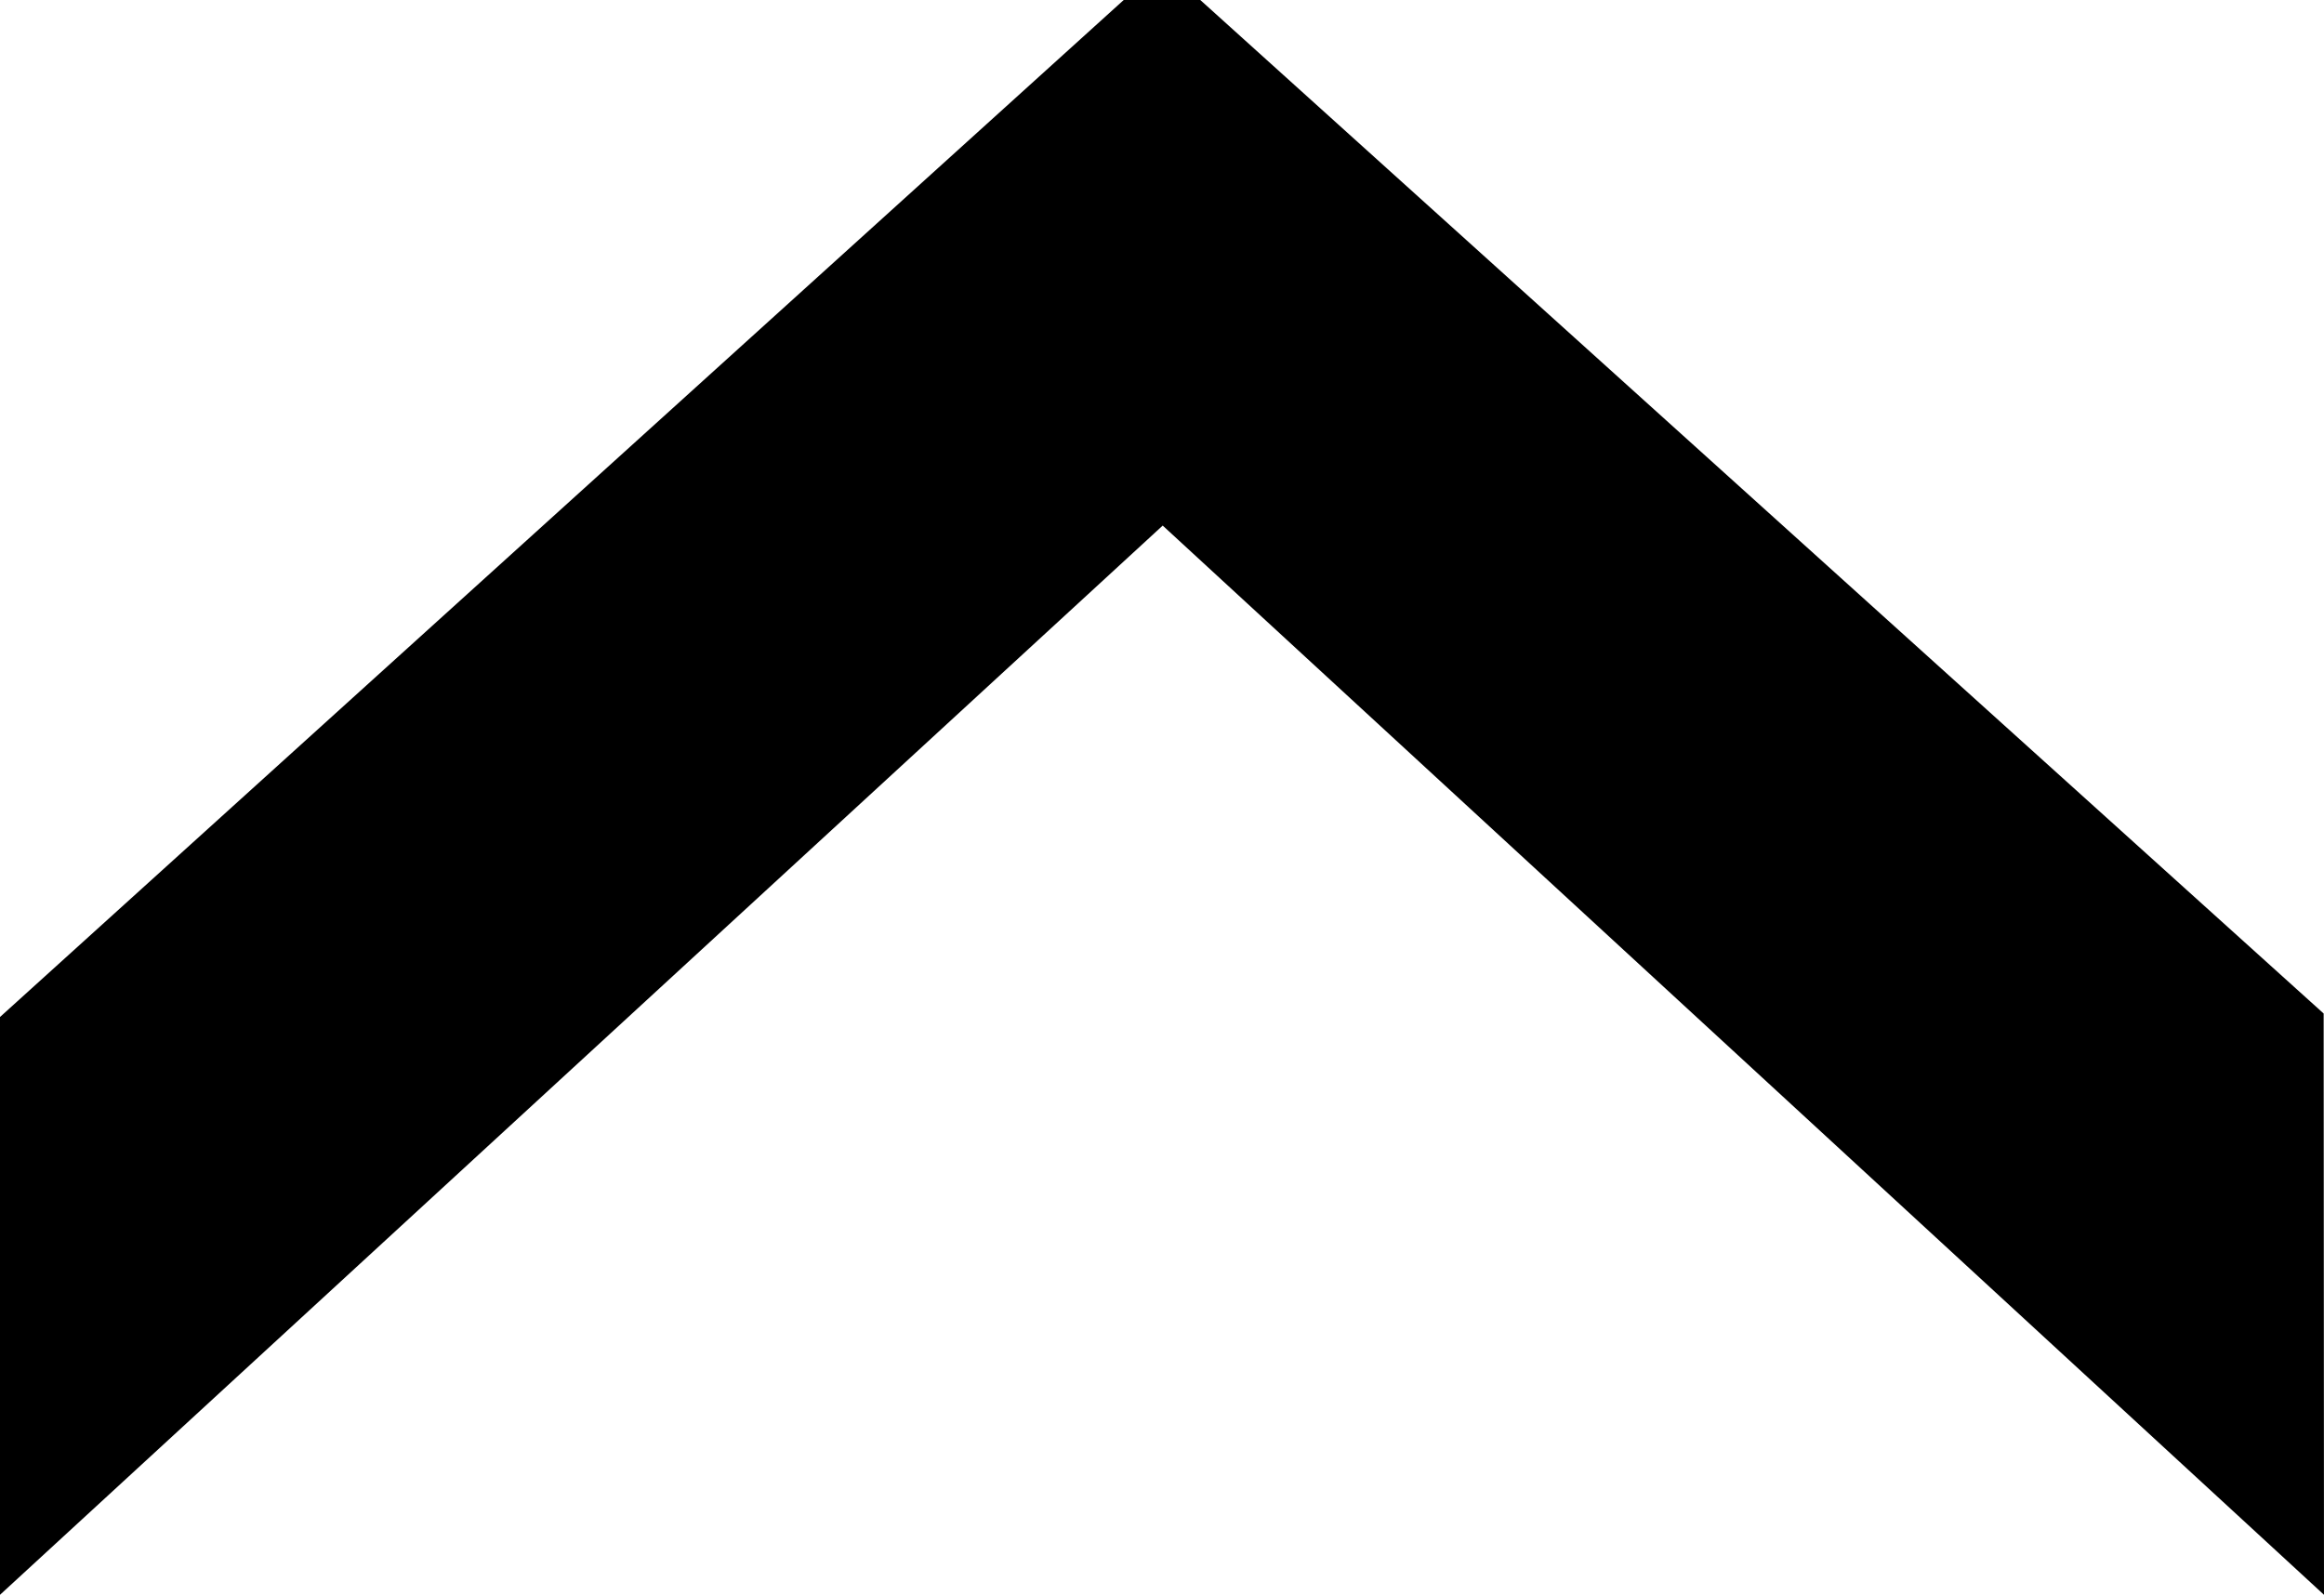 <svg width="25.217" height="17.307" version="1.1" viewBox="0 0 6.672 4.579" xmlns="http://www.w3.org/2000/svg">
	<path d="m6.672 4.579-3.334-3.07-3.338 3.07v-1.659l3.226-2.92h0.22l3.225 2.91z" stroke-width=".933"/>
</svg>
